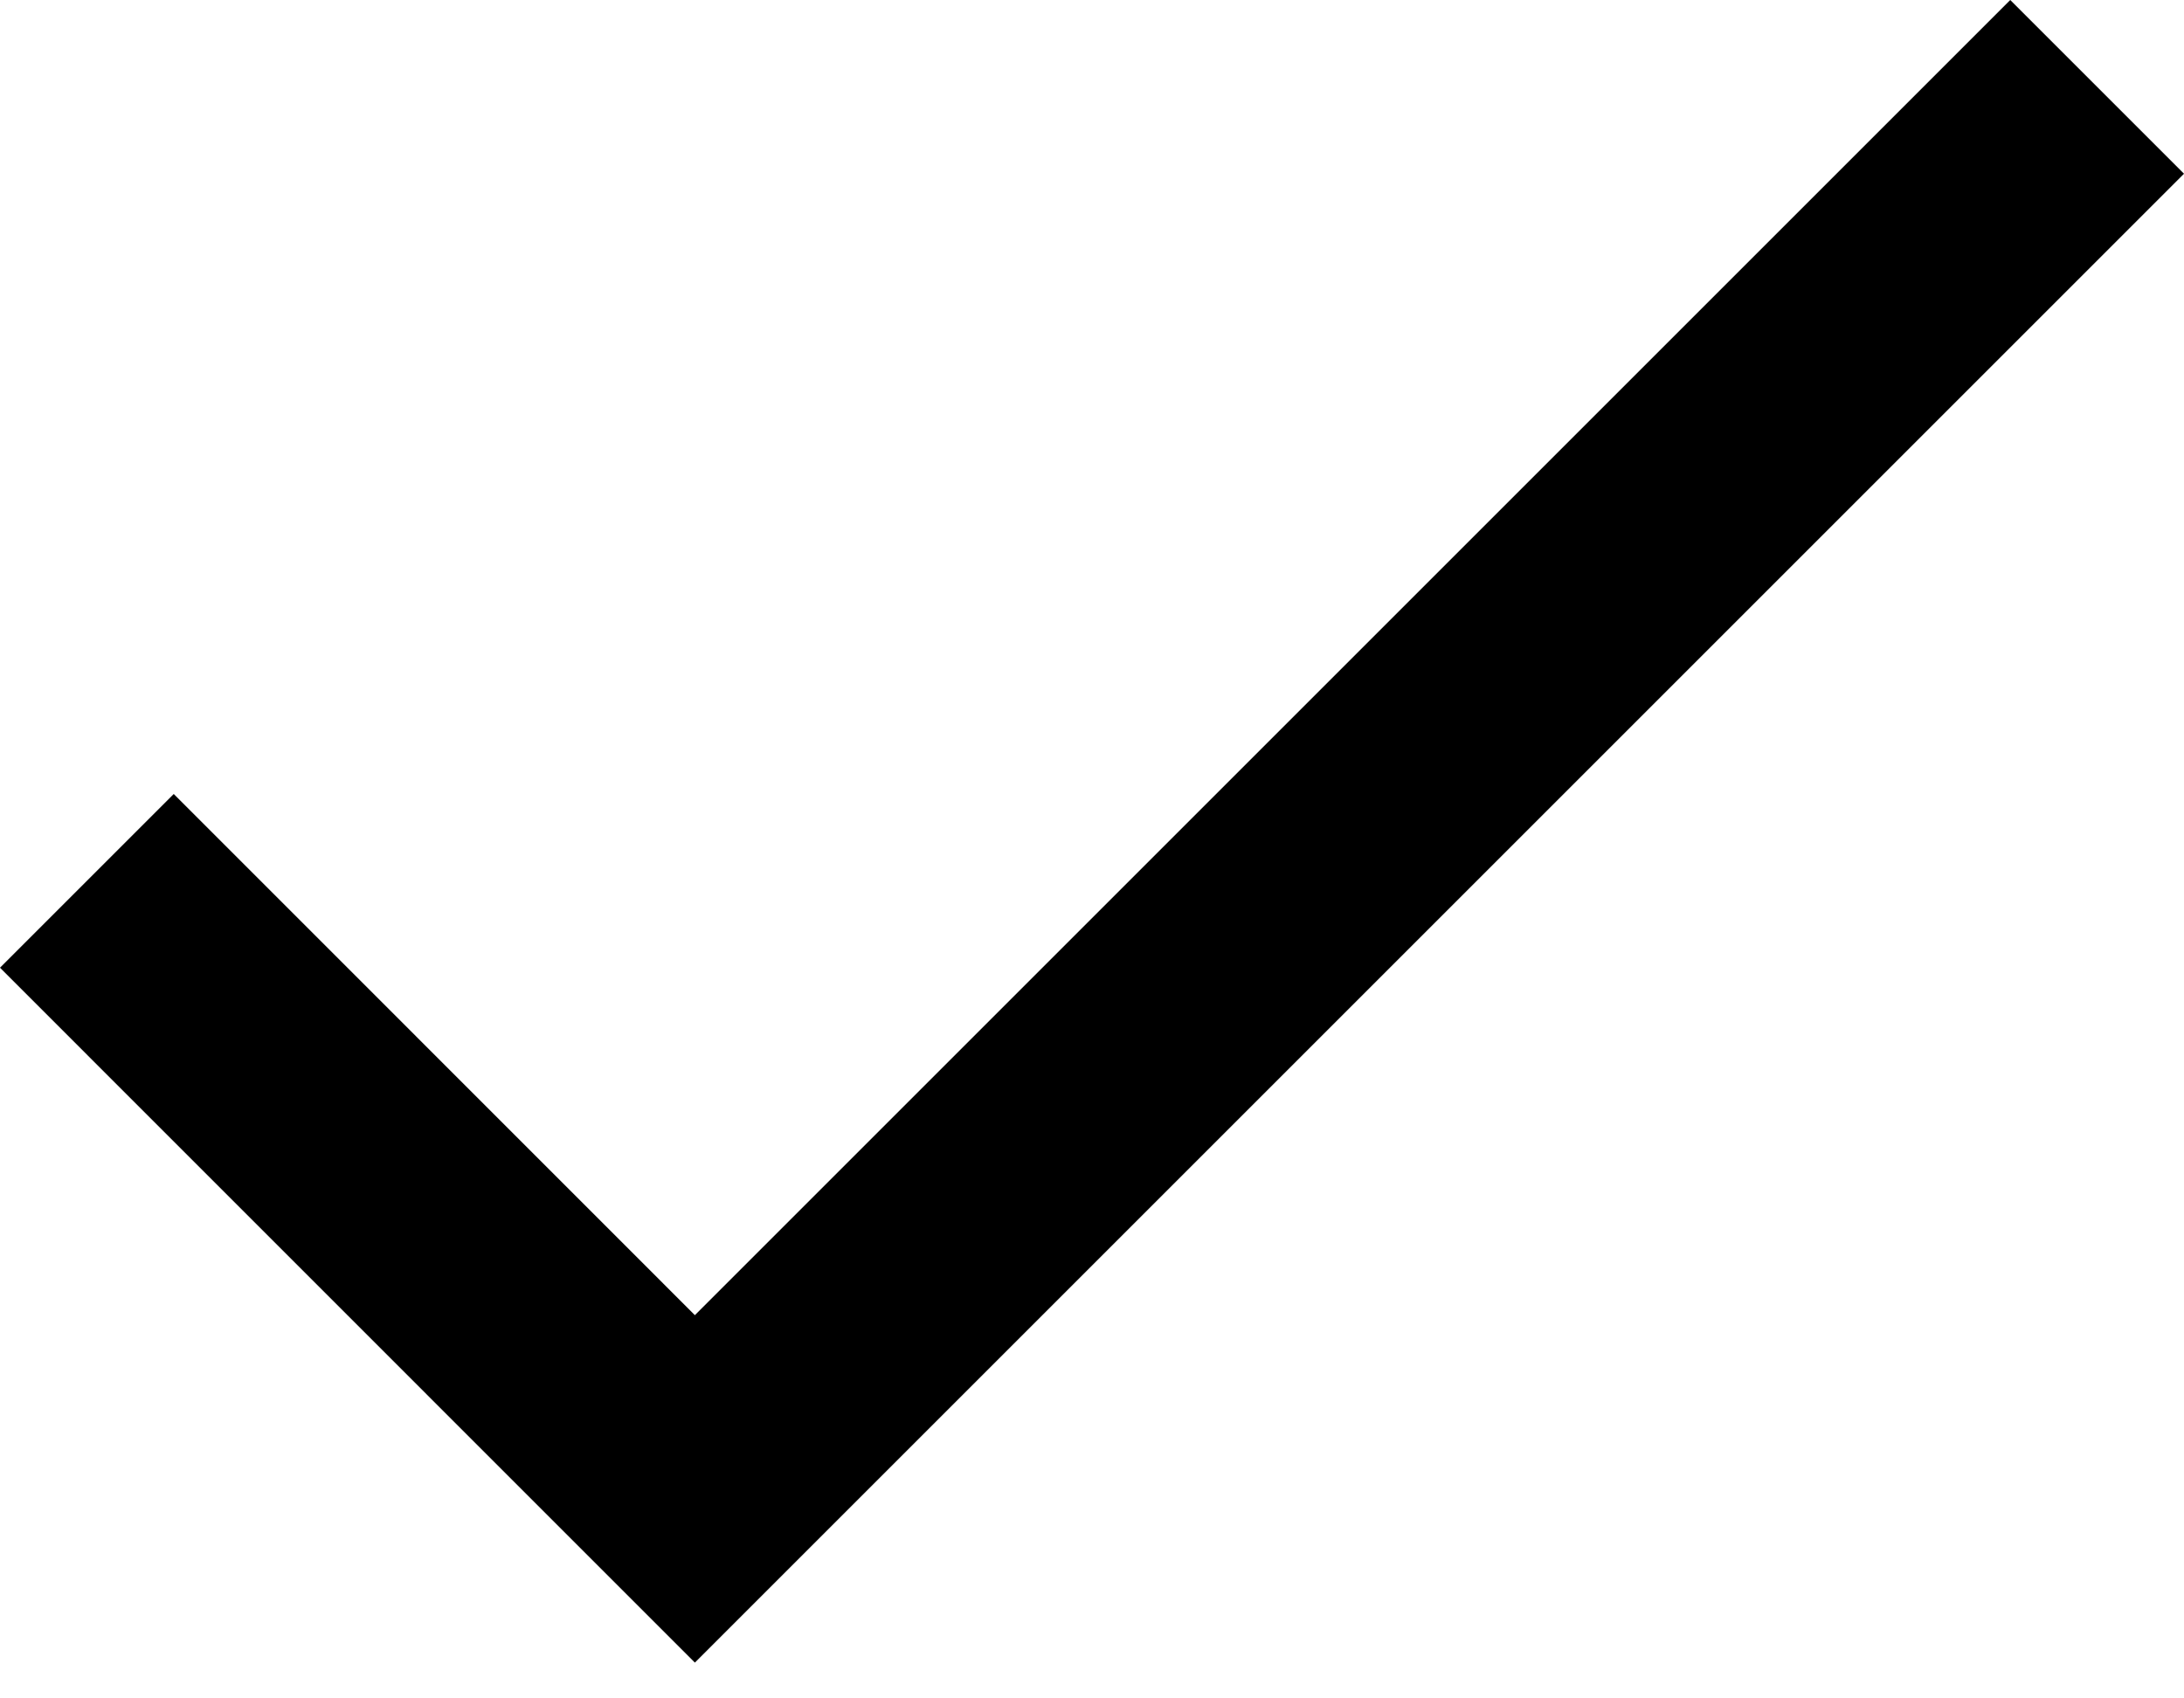 <svg width="18" height="14" viewBox="0 0 18 14" fill="none" xmlns="http://www.w3.org/2000/svg">
<path fill-rule="evenodd" clip-rule="evenodd" d="M5.727 10.841L1.432 6.545L0 7.977L5.727 13.705L18 1.432L16.568 0L5.727 10.841Z" fill="black"/>
</svg>
